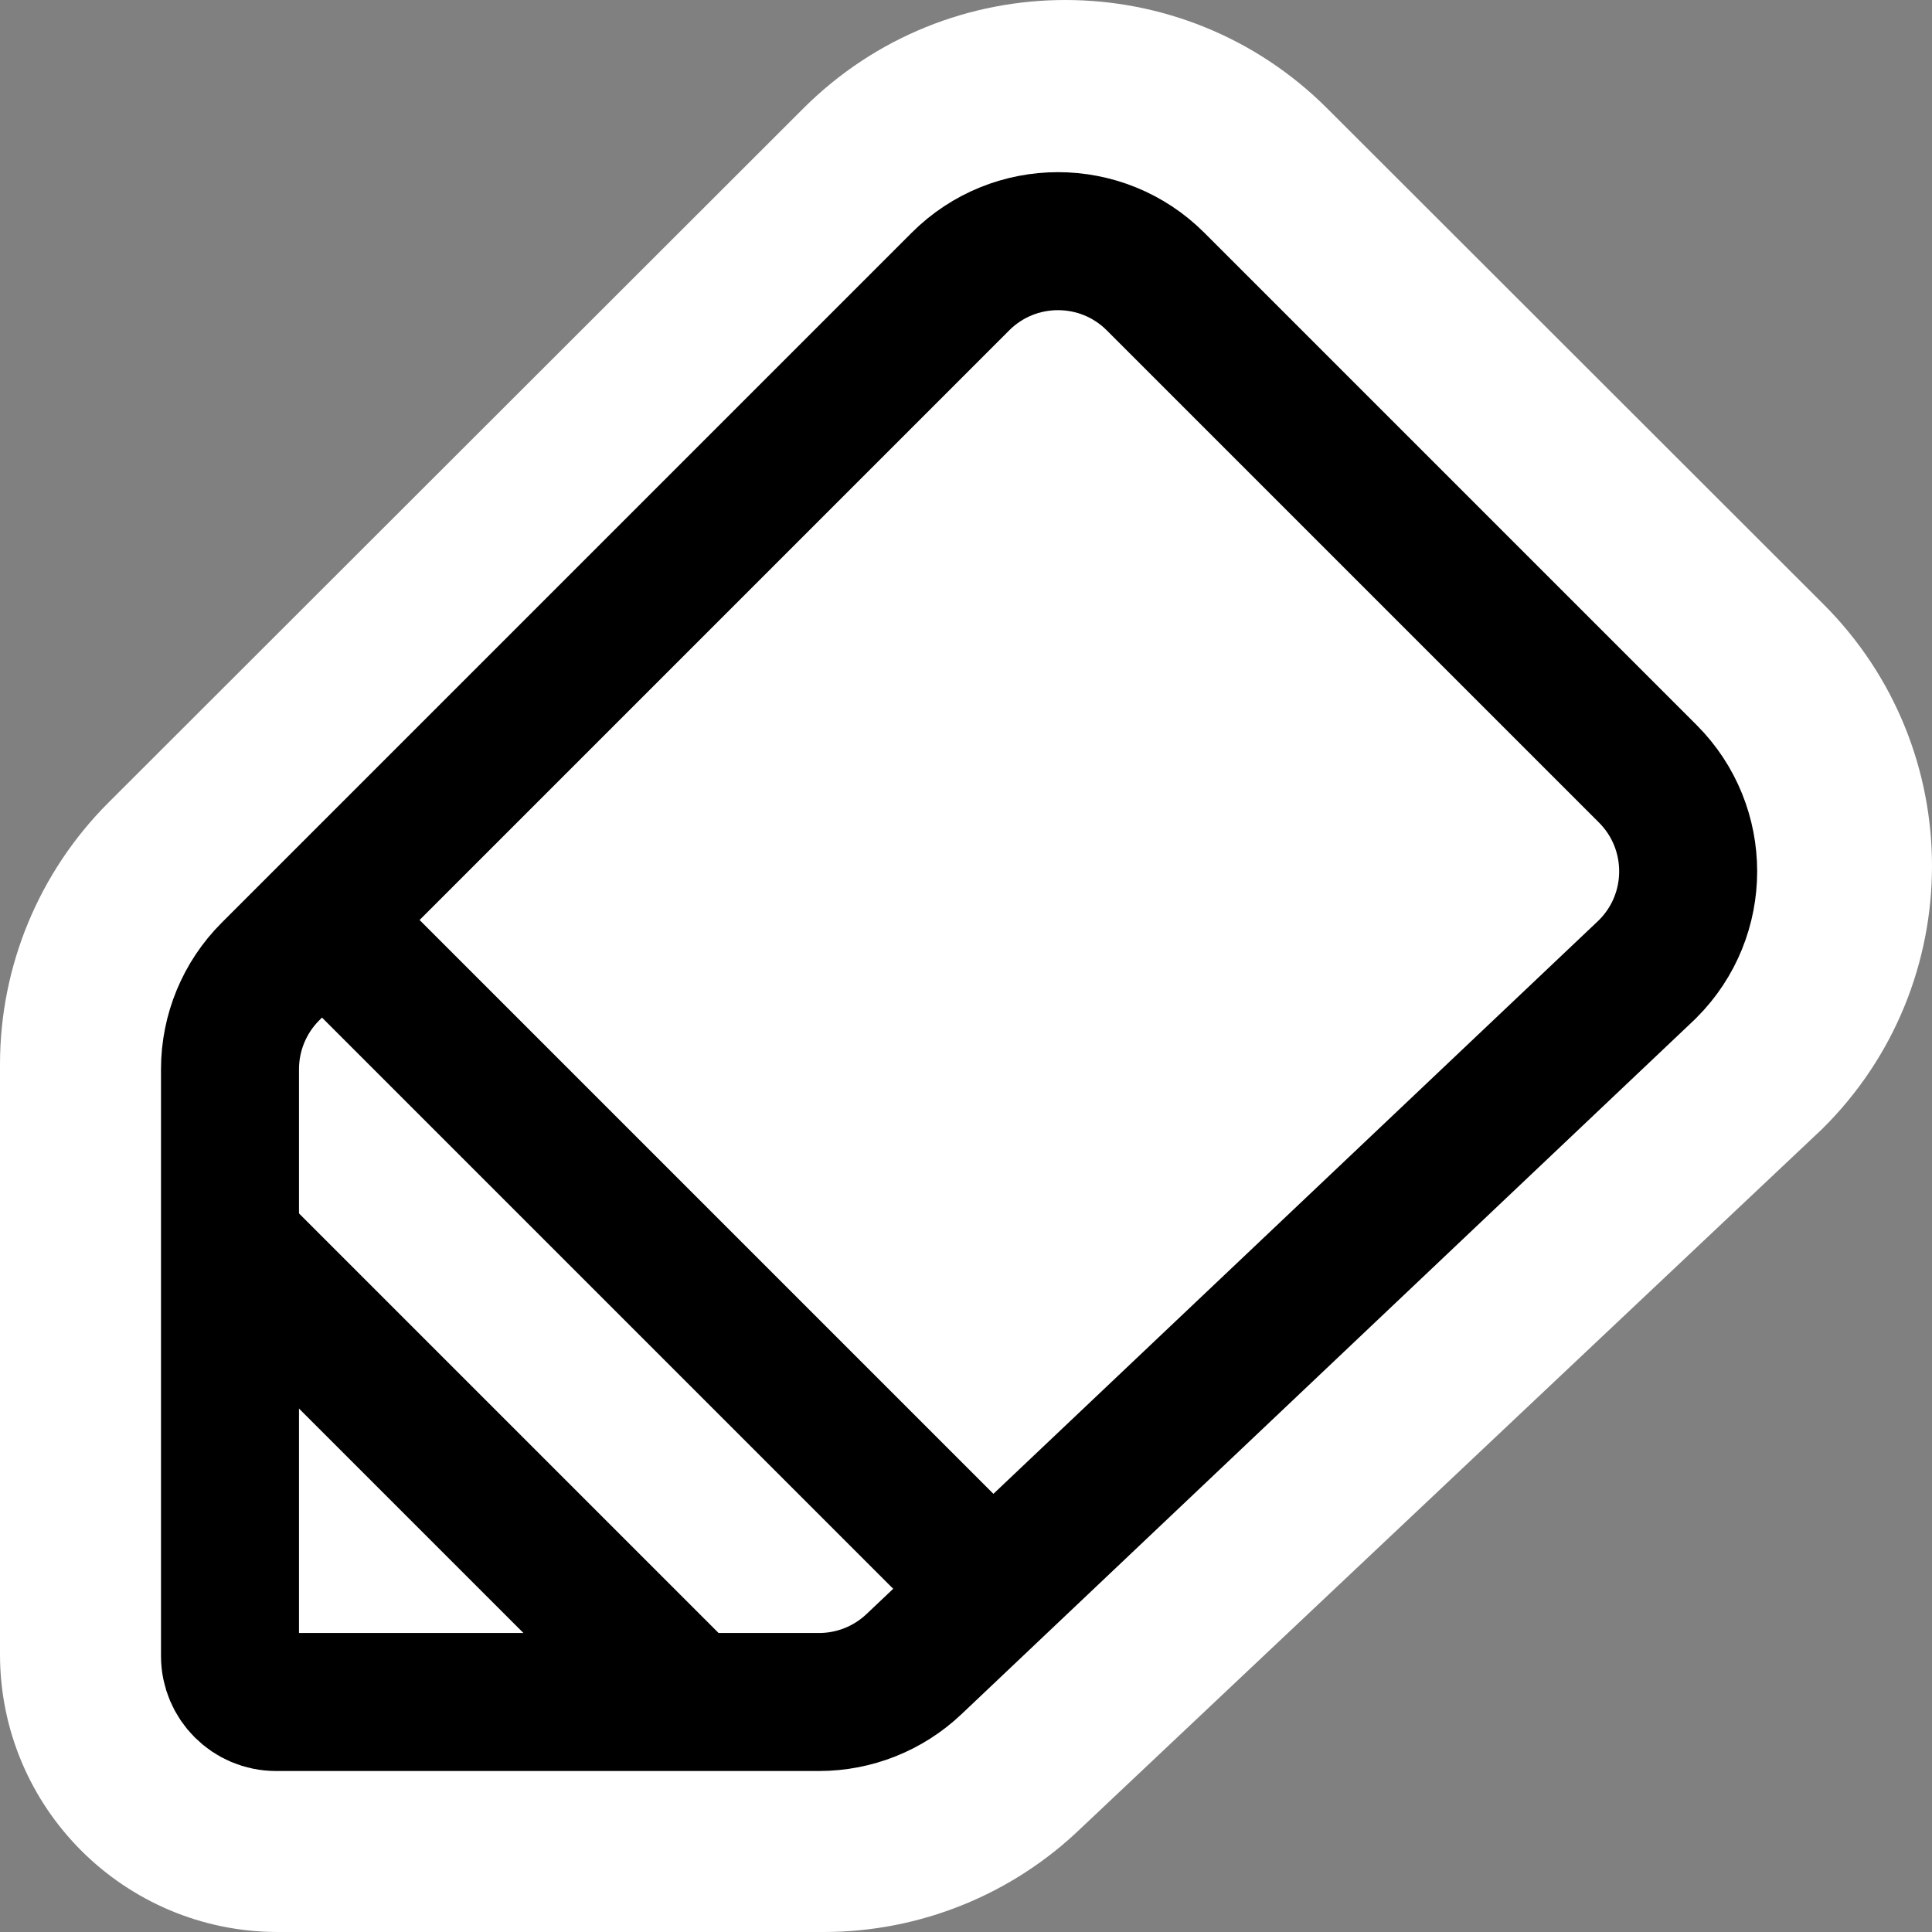 <?xml version="1.0" encoding="UTF-8"?>
<svg width="42px" height="42px" viewBox="0 0 42 42" version="1.1" xmlns="http://www.w3.org/2000/svg" xmlns:xlink="http://www.w3.org/1999/xlink">
    <rect x="0" y="0" width="42" height="42" fill="#808080" stroke="none"/>
    <!-- Generator: Sketch 63 (92445) - https://sketch.com -->
    <title>assets/icons/Edit</title>
    <desc>Created with Sketch.</desc>
    <g id="Mockups" stroke="none" stroke-width="1" fill="none" fill-rule="evenodd">
        <g id="Edit" stroke-width="3">
            <path d="M23.158,1.5 C21.481,1.5 19.804,2.139 18.524,3.418 L3.419,18.508 C2.19,19.736 1.5,21.4 1.5,23.136 L1.5,35.966 C1.5,37.218 2.008,38.351 2.829,39.172 C3.651,39.992 4.786,40.5 6.04,40.5 L17.906,40.5 C19.606,40.5 21.239,39.841 22.461,38.661 L38.564,23.47 C39.853,22.195 40.5,20.51 40.5,18.825 C40.5,17.15 39.86,15.475 38.581,14.197 L27.792,3.418 C26.513,2.139 24.835,1.5 23.158,1.5 Z" id="outline" stroke="#FFFFFF" fill="#FFFFFF"></path>
            <path d="M5,36 L5,23.243 C5,22.447 5.316,21.684 5.879,21.121 L20.879,6.121 C22.05,4.95 23.95,4.95 25.121,6.121 L35.821,16.821 C36.992,17.992 36.992,19.892 35.821,21.063 C35.801,21.082 35.782,21.101 35.762,21.12 L19.868,36.178 C19.311,36.706 18.572,37 17.805,37 L6,37 C5.448,37 5,36.552 5,36 Z" id="fill" stroke="#000000"></path>
            <line x1="7" y1="20" x2="22" y2="35" id="line" stroke="#000000"></line>
            <line x1="5" y1="27" x2="15" y2="37" id="line" stroke="#000000"></line>
        </g>
    </g>
</svg>